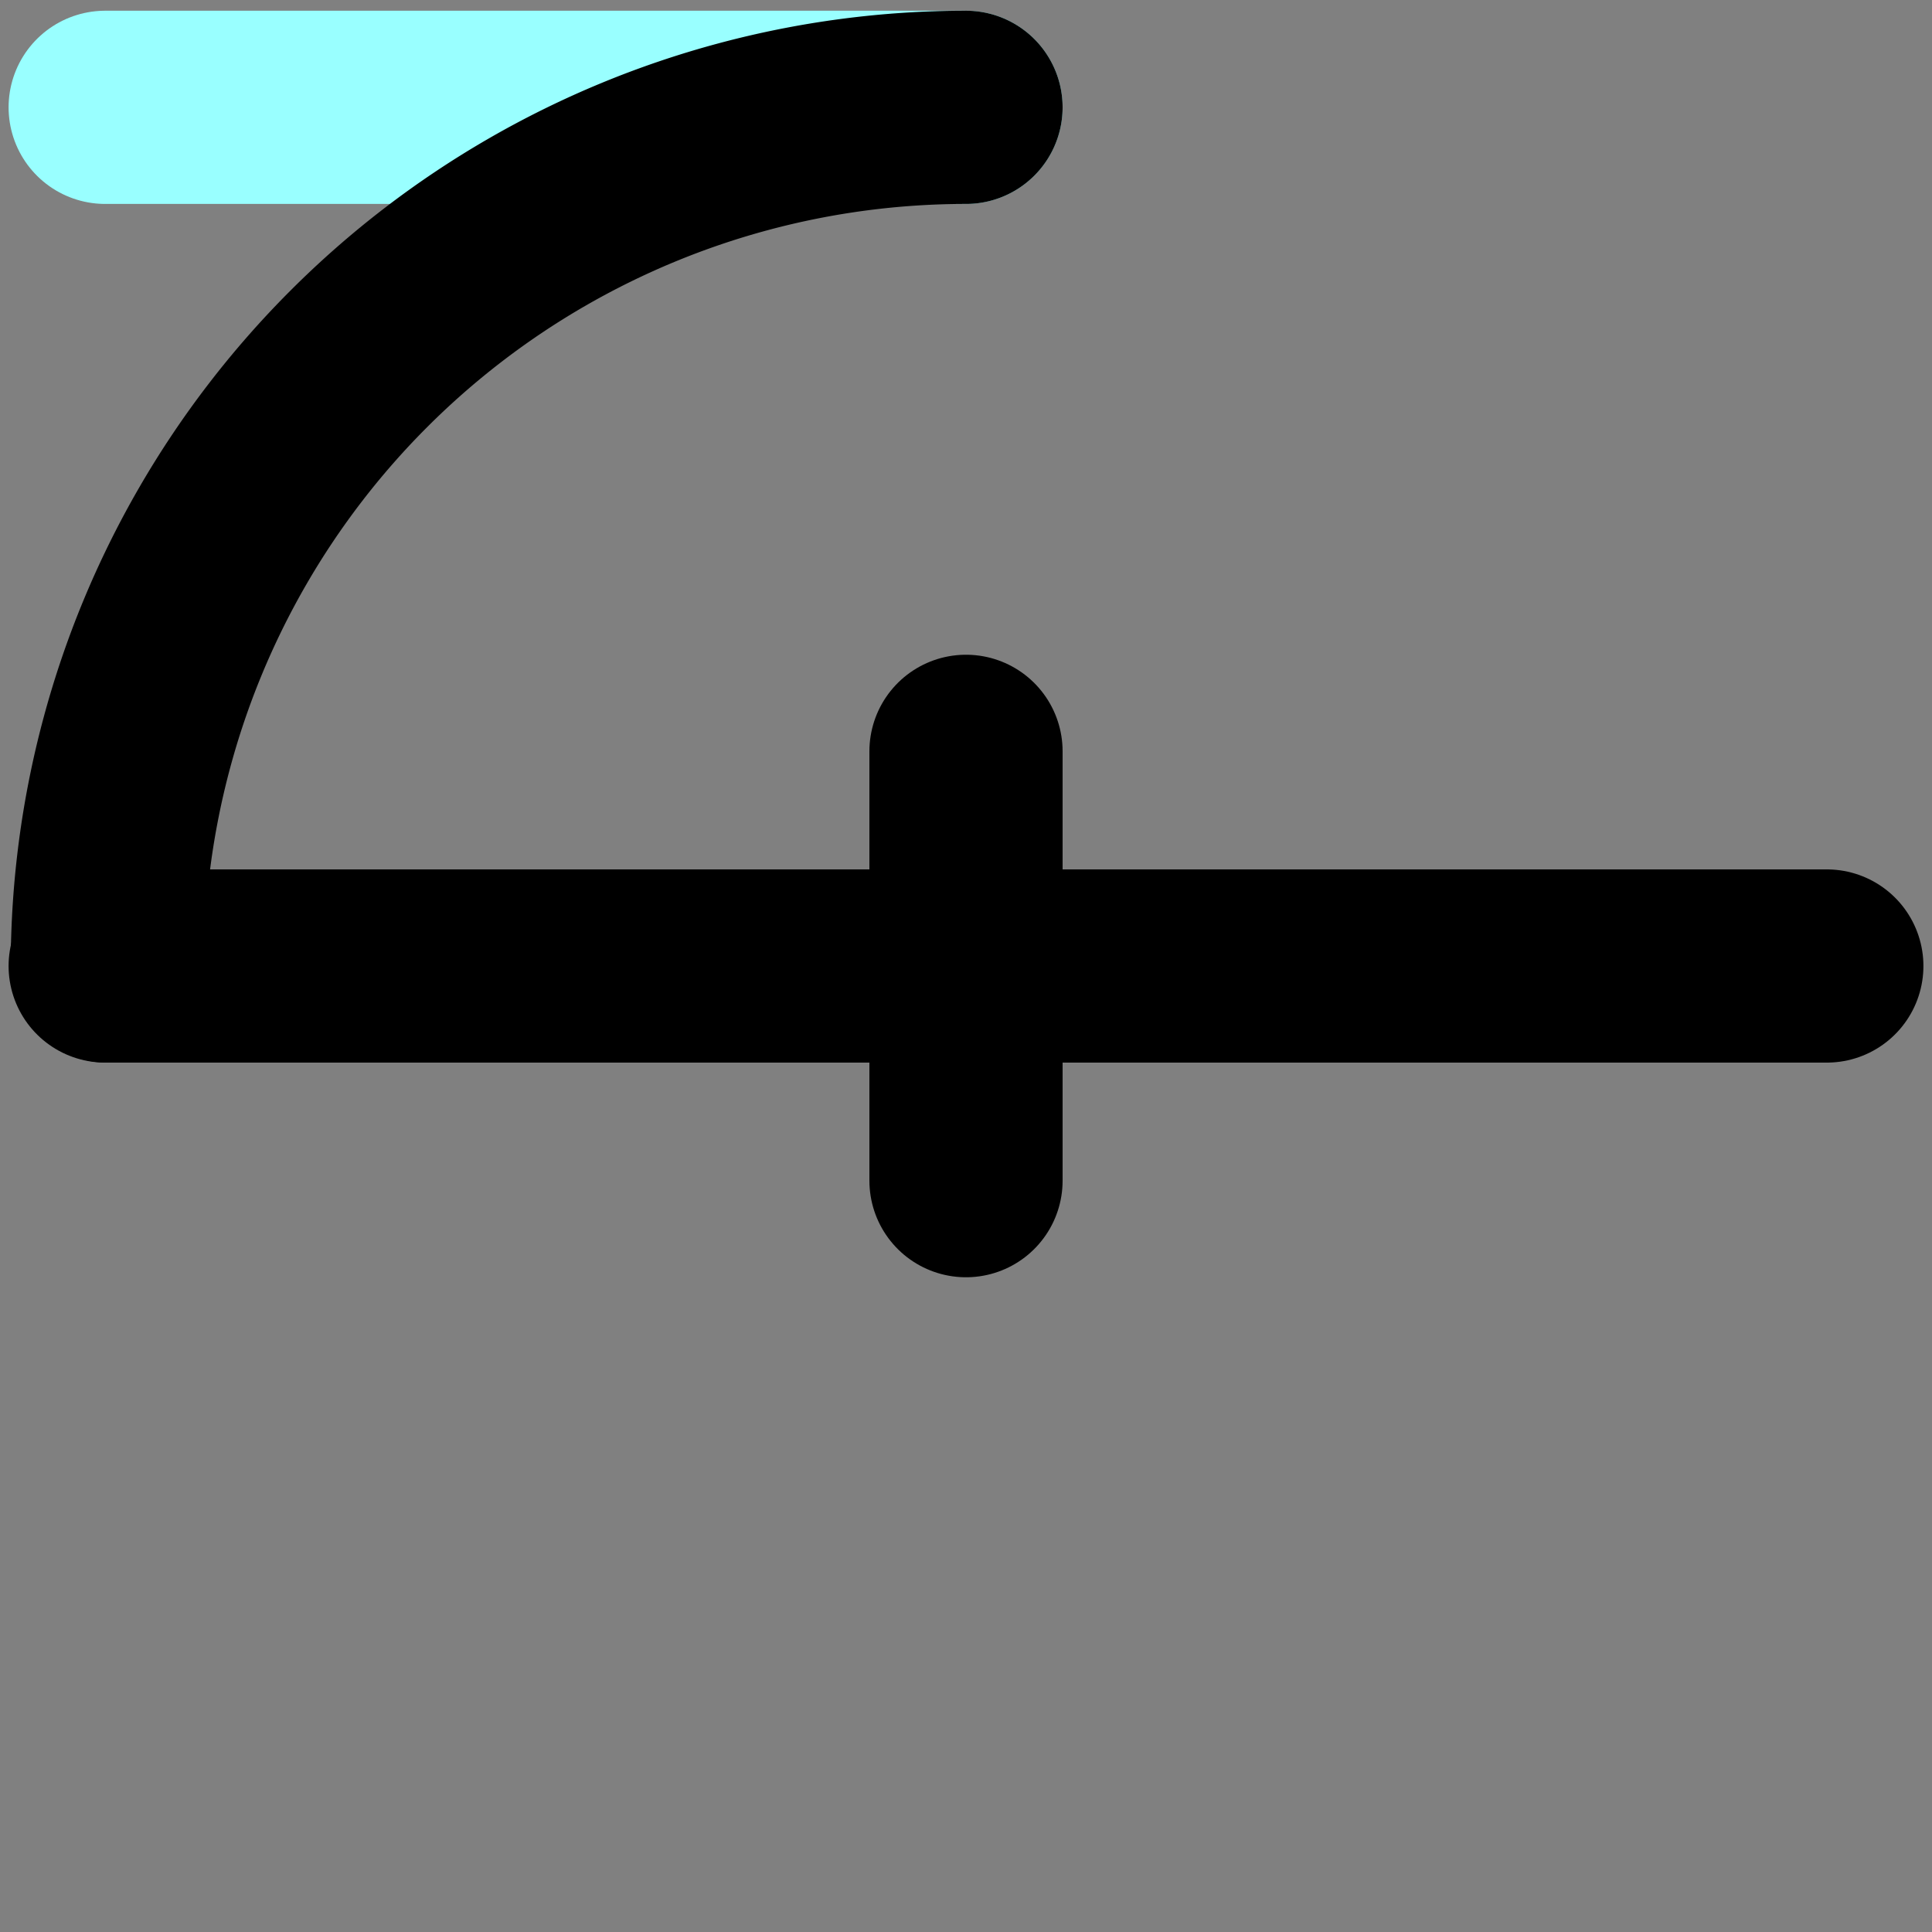 <svg id="Hamburger" xmlns="http://www.w3.org/2000/svg" viewBox="0 0 90 90">
    <rect x="0" y="0" width="90" height="90" fill="#808080" stroke="none"/>
    <defs>
        <style>
            .cls-1,
            .cls-2 {
                fill: none;
                stroke-linecap: round;
                stroke-linejoin: round;
                stroke-width: 9px;
            }

            .cls-1 {
                stroke: #000;
            }

            .cls-2 {
                stroke: #9ff;
            }
        </style>
    </defs>
    <polyline class="cls-1" points="85.1 45 45 45 4.9 45" />
    <line class="cls-1" x1="45" y1="35" x2="45" y2="55" />
    <line class="cls-2" x1="4.9" y1="5" x2="45" y2="5" />
    <path class="cls-1" d="M5,45A40,40,0,0,1,45,5" />
</svg>